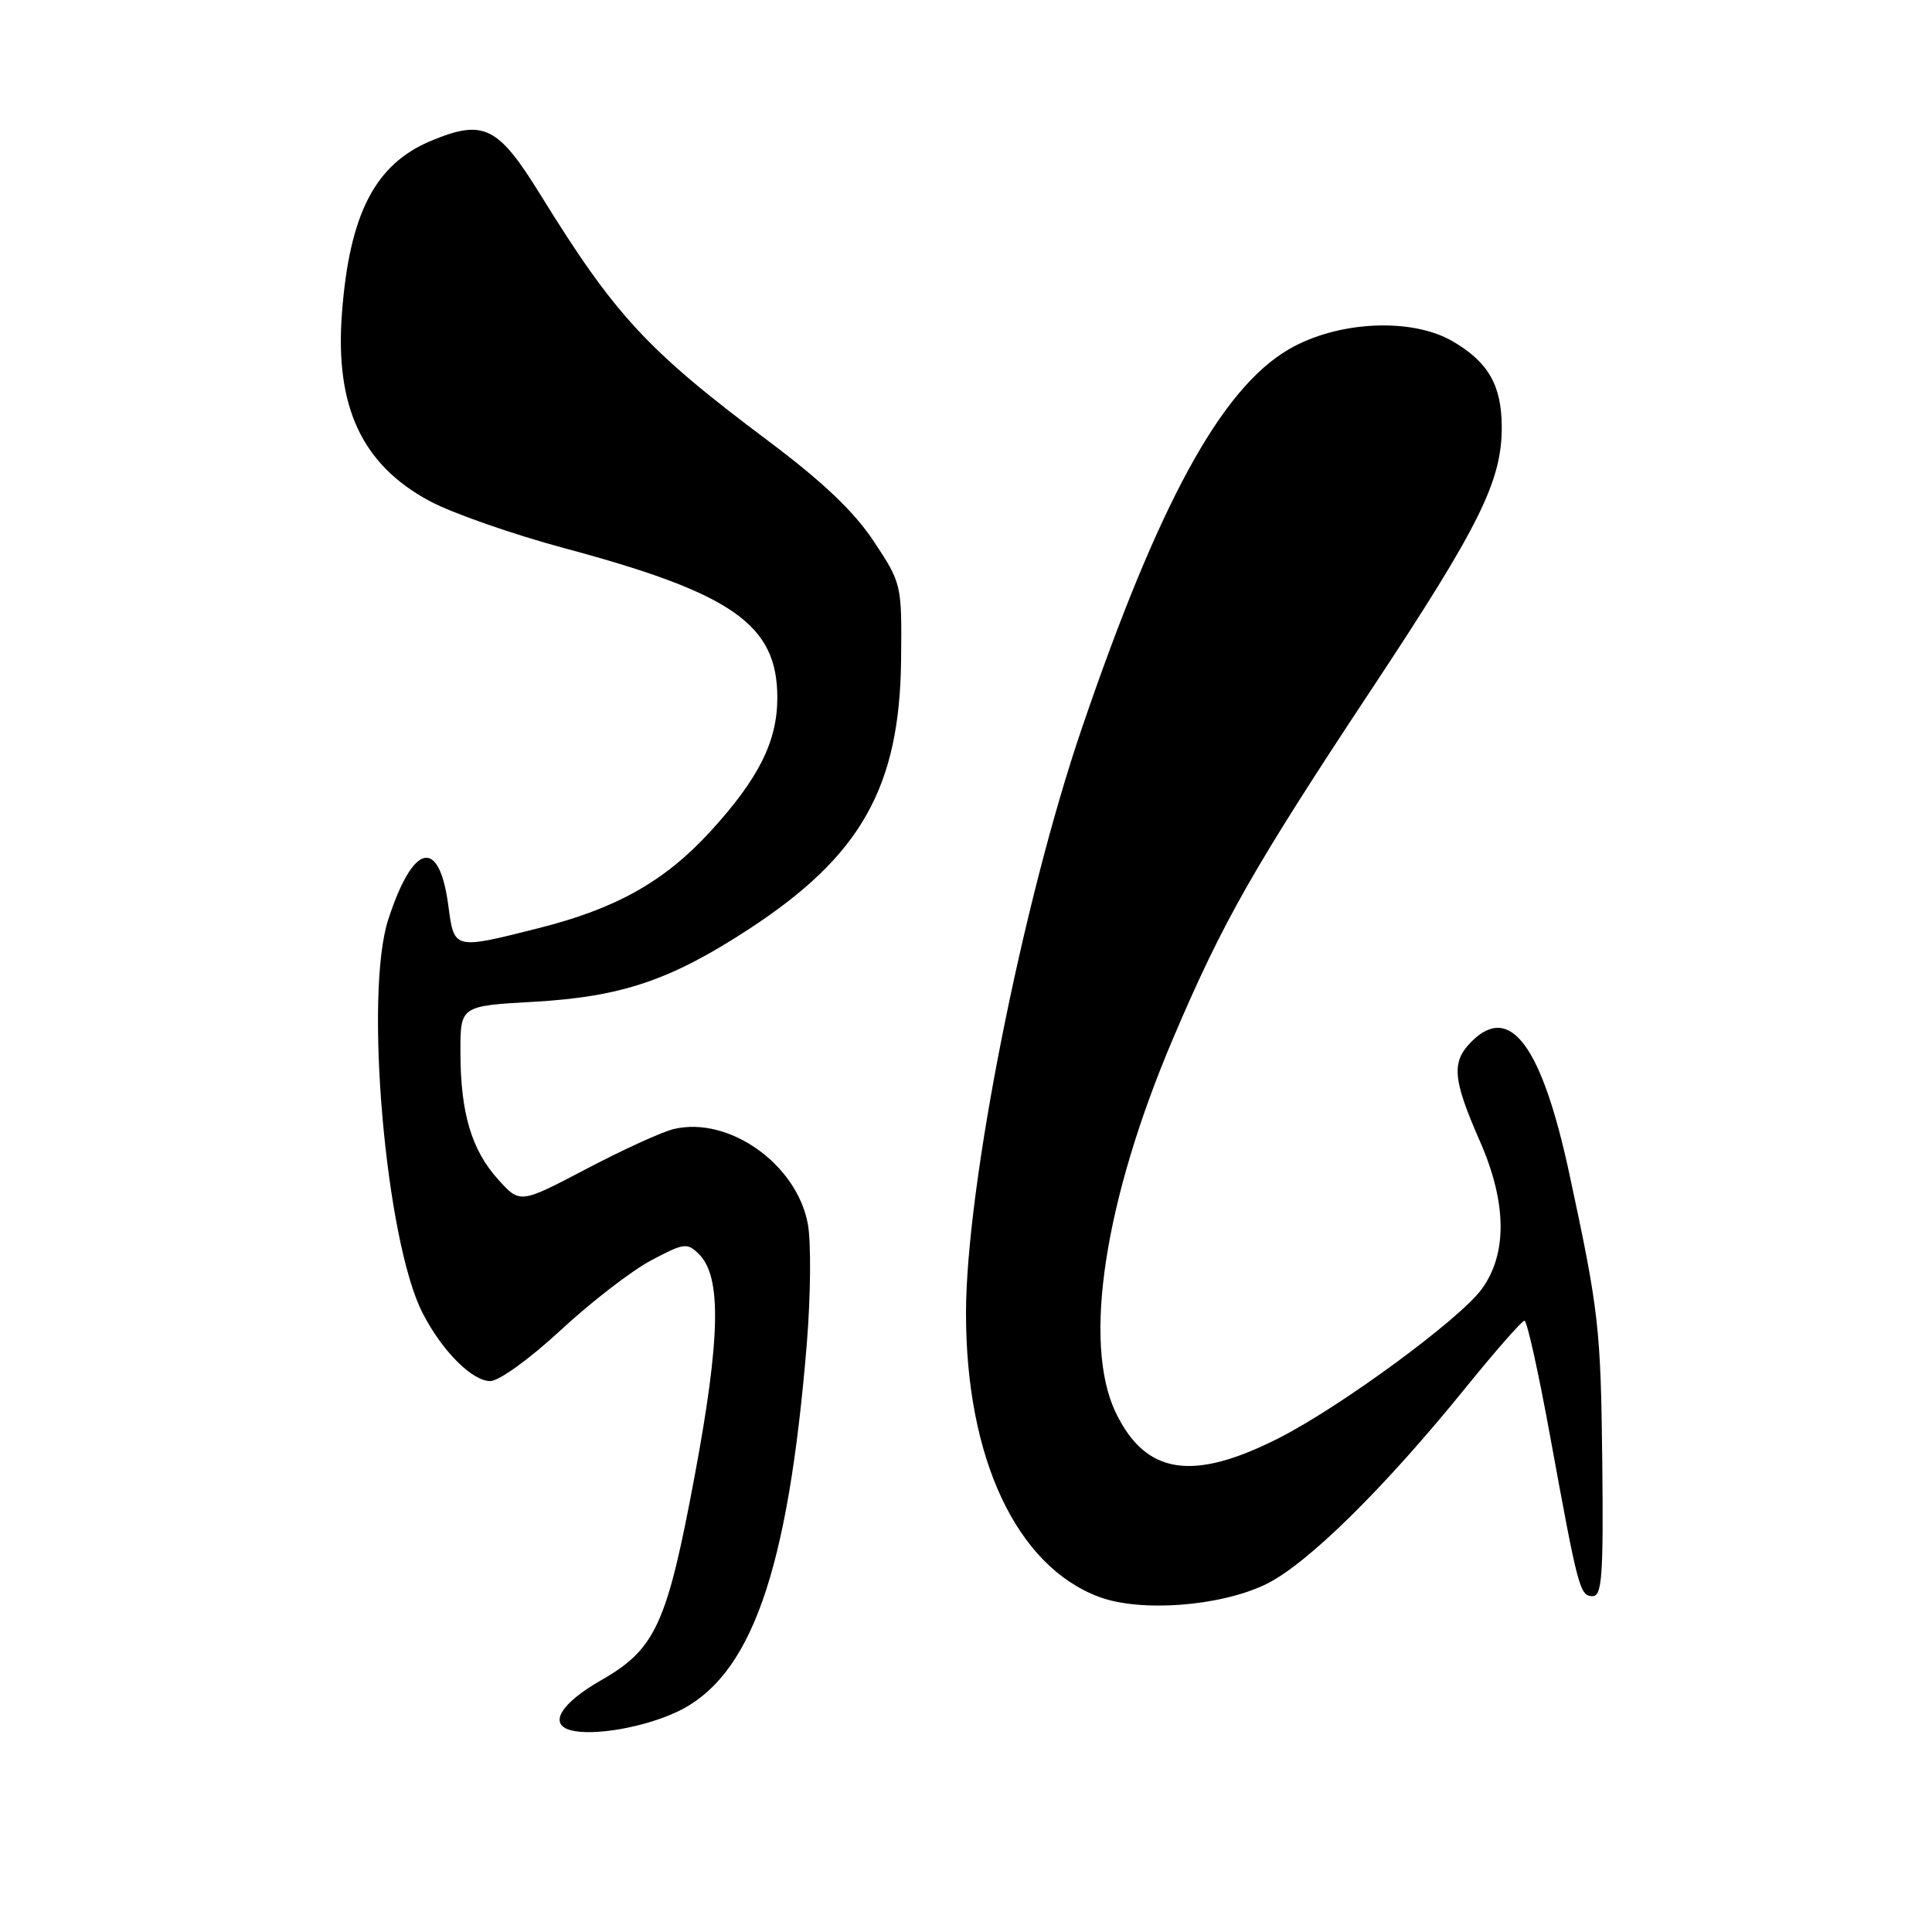 <?xml version="1.0" encoding="UTF-8" standalone="no"?>
<!DOCTYPE svg PUBLIC "-//W3C//DTD SVG 1.1//EN" "http://www.w3.org/Graphics/SVG/1.1/DTD/svg11.dtd" >
<svg xmlns="http://www.w3.org/2000/svg" xmlns:xlink="http://www.w3.org/1999/xlink" version="1.1" viewBox="0 0 256 256">
 <g >
 <path fill="currentColor"
d=" M 89.64 226.86 C 99.51 222.26 104.42 208.36 106.91 178.00 C 107.42 171.68 107.49 164.55 107.04 162.17 C 105.57 154.24 96.58 147.88 89.29 149.60 C 87.75 149.96 82.54 152.34 77.71 154.88 C 68.91 159.50 68.91 159.50 66.02 156.30 C 62.48 152.40 61.01 147.44 61.01 139.40 C 61.00 133.29 61.00 133.29 70.75 132.74 C 82.36 132.08 88.85 129.89 99.22 123.12 C 114.08 113.42 119.22 104.32 119.40 87.42 C 119.50 77.40 119.48 77.32 115.78 71.73 C 113.15 67.76 109.04 63.86 101.78 58.41 C 85.72 46.38 81.50 41.81 71.57 25.74 C 65.99 16.71 64.09 15.77 57.16 18.64 C 49.72 21.72 46.31 28.29 45.31 41.50 C 44.37 53.89 47.95 61.56 56.92 66.39 C 59.88 67.98 67.96 70.81 74.90 72.67 C 97.11 78.63 103.00 82.78 103.00 92.44 C 103.00 98.24 100.54 103.16 94.14 110.16 C 88.08 116.78 81.68 120.39 71.35 122.99 C 60.10 125.83 60.18 125.85 59.41 120.02 C 58.20 110.88 54.75 111.67 51.44 121.86 C 48.24 131.71 51.09 164.38 55.98 173.95 C 58.54 178.97 62.55 183.00 64.96 183.00 C 66.12 183.00 70.21 180.04 74.30 176.25 C 78.30 172.54 83.69 168.38 86.27 167.01 C 90.66 164.68 91.06 164.63 92.64 166.21 C 95.62 169.19 95.46 177.29 92.06 195.49 C 88.38 215.23 86.87 218.52 79.65 222.64 C 74.28 225.71 72.61 228.51 75.69 229.28 C 78.71 230.04 85.26 228.90 89.64 226.86 Z  M 167.64 209.97 C 173.08 207.39 183.35 197.29 194.31 183.75 C 198.21 178.94 201.67 175.00 202.00 175.00 C 202.34 175.00 203.86 181.86 205.39 190.25 C 209.11 210.62 209.34 211.50 211.04 211.50 C 212.27 211.50 212.47 208.75 212.31 193.78 C 212.11 175.92 211.86 173.71 207.94 155.50 C 204.29 138.56 200.10 132.90 195.00 138.00 C 192.28 140.72 192.47 142.96 196.11 151.25 C 199.67 159.37 199.75 166.14 196.33 170.82 C 193.41 174.82 177.66 186.39 169.48 190.54 C 158.03 196.36 151.82 195.40 147.86 187.21 C 143.41 178.02 146.33 158.98 155.48 137.50 C 162.05 122.07 166.10 114.95 181.91 91.07 C 196.07 69.67 199.01 63.73 198.99 56.57 C 198.97 51.04 197.21 47.98 192.48 45.22 C 187.02 42.04 177.18 42.53 170.73 46.31 C 161.79 51.55 153.51 66.72 143.35 96.50 C 135.46 119.62 128.00 157.28 128.00 174.04 C 128.00 193.25 134.70 207.52 145.64 211.60 C 151.12 213.64 161.55 212.87 167.64 209.97 Z "/>
</g>
</svg>